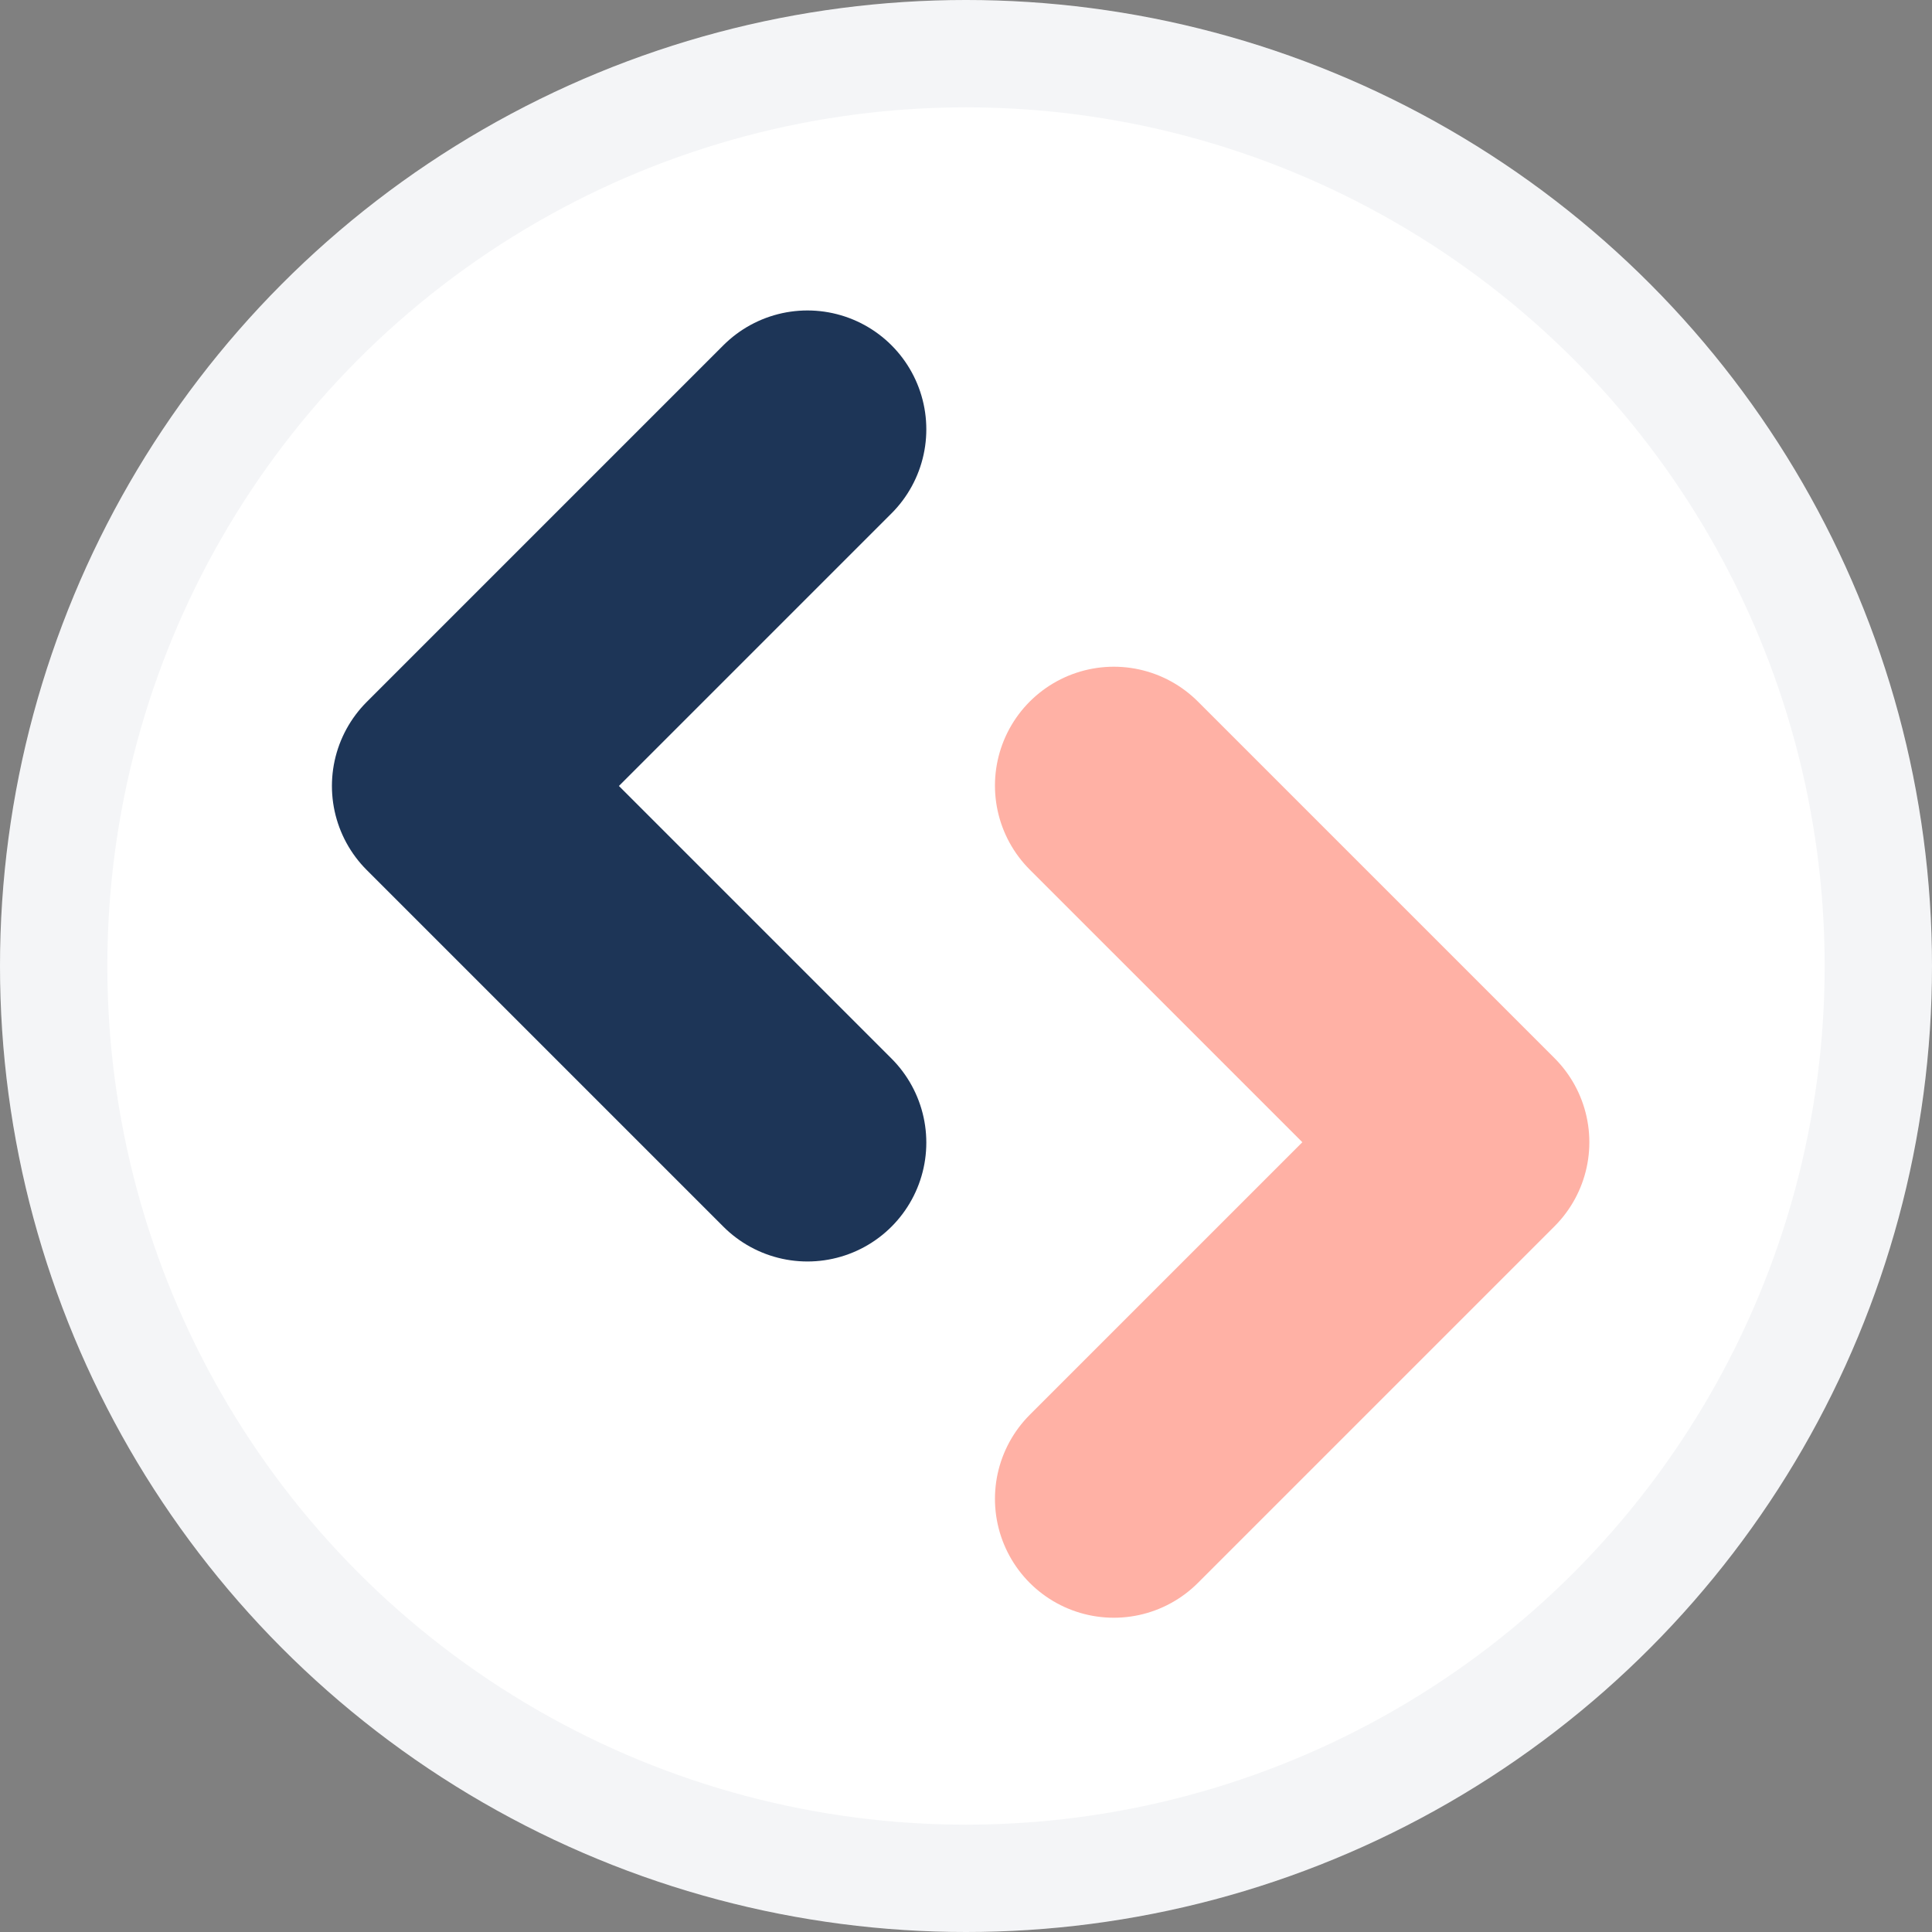 <svg width="180" height="180" viewBox="0 0 180 180" fill="none" xmlns="http://www.w3.org/2000/svg">
<rect x="0" y="0" width="180" height="180" fill="#808080" stroke="none"/>
<circle cx="90" cy="90" r="90" fill="white"/>
<circle cx="90" cy="90" r="85" stroke="#1D3557" stroke-opacity="0.05" stroke-width="10"/>
<path d="M103.773 73.192L137 106.418L103.773 139.645" stroke="#FFB1A5" stroke-width="22.151" stroke-linecap="round" stroke-linejoin="round"/>
<path d="M75.227 106.454L42 73.227L75.227 40" stroke="#1D3557" stroke-width="22.151" stroke-linecap="round" stroke-linejoin="round"/>
</svg>
